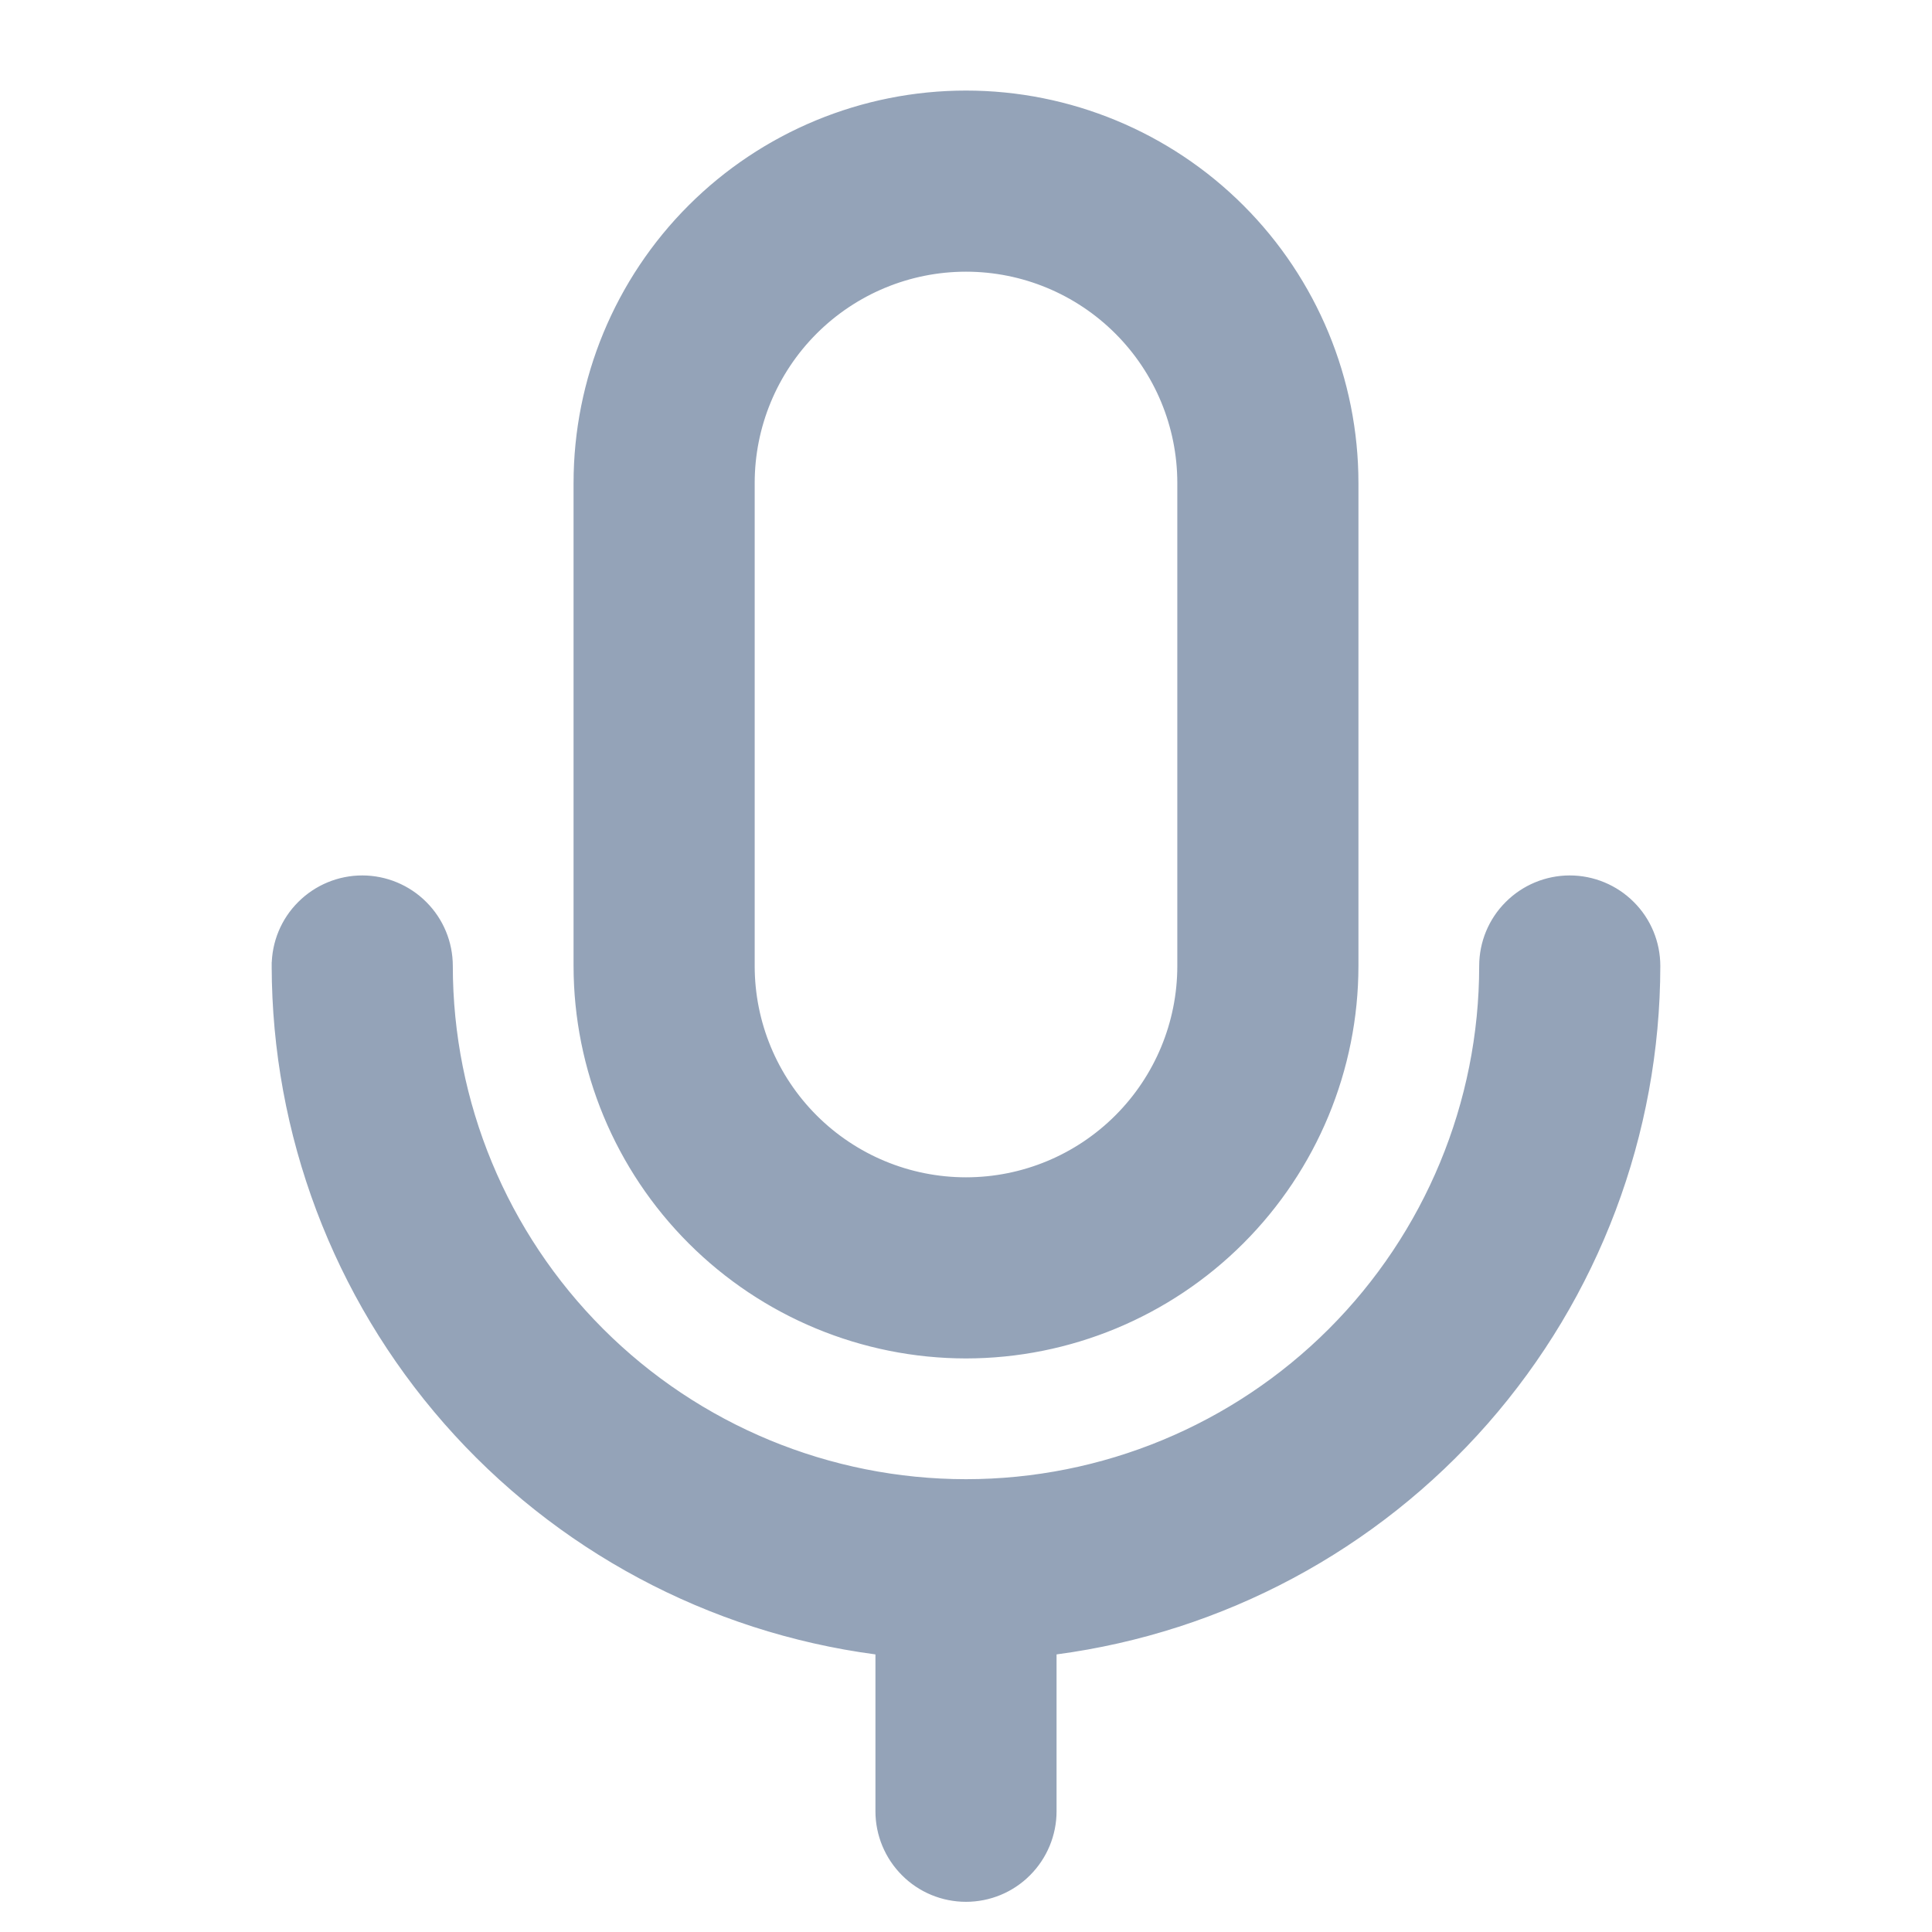 <svg width="24" height="24" viewBox="0 0 24 24" fill="none" xmlns="http://www.w3.org/2000/svg">
<g id="Monotone add">
<path id="Vector" d="M13.119 20.505L13.078 20.511V20.552V22.5C13.078 22.786 12.964 23.06 12.762 23.262C12.56 23.465 12.286 23.578 12 23.578C11.714 23.578 11.44 23.465 11.238 23.262C11.036 23.06 10.922 22.786 10.922 22.5V20.552V20.511L10.881 20.505C8.819 20.231 6.926 19.218 5.554 17.654C4.182 16.09 3.425 14.081 3.422 12L3.375 12H3.422C3.422 11.714 3.535 11.44 3.738 11.238C3.94 11.036 4.214 10.922 4.5 10.922C4.786 10.922 5.06 11.036 5.262 11.238C5.465 11.44 5.578 11.714 5.578 12C5.578 13.703 6.255 15.337 7.459 16.541C8.663 17.745 10.297 18.422 12 18.422C13.703 18.422 15.337 17.745 16.541 16.541C17.745 15.337 18.422 13.703 18.422 12C18.422 11.714 18.535 11.44 18.738 11.238C18.94 11.036 19.214 10.922 19.5 10.922C19.786 10.922 20.06 11.036 20.262 11.238C20.465 11.44 20.578 11.714 20.578 12C20.576 14.081 19.818 16.09 18.446 17.654C17.074 19.218 15.181 20.231 13.119 20.505ZM15.412 15.412C14.507 16.317 13.28 16.827 12 16.828C10.72 16.827 9.493 16.317 8.588 15.412C7.683 14.507 7.173 13.28 7.172 12V6C7.172 4.72 7.681 3.491 8.586 2.586C9.491 1.681 10.72 1.172 12 1.172C13.28 1.172 14.509 1.681 15.414 2.586C16.319 3.491 16.828 4.72 16.828 6V12C16.827 13.28 16.317 14.507 15.412 15.412ZM10.111 4.111C9.61 4.612 9.328 5.291 9.328 6V12C9.328 12.709 9.61 13.388 10.111 13.889C10.612 14.39 11.291 14.672 12 14.672C12.709 14.672 13.388 14.39 13.889 13.889C14.39 13.388 14.672 12.709 14.672 12V6C14.672 5.291 14.39 4.612 13.889 4.111C13.388 3.61 12.709 3.328 12 3.328C11.291 3.328 10.612 3.61 10.111 4.111Z" fill="#94A3B8" stroke="#94A3B8" stroke-width="0.094"/>
</g>
</svg>

